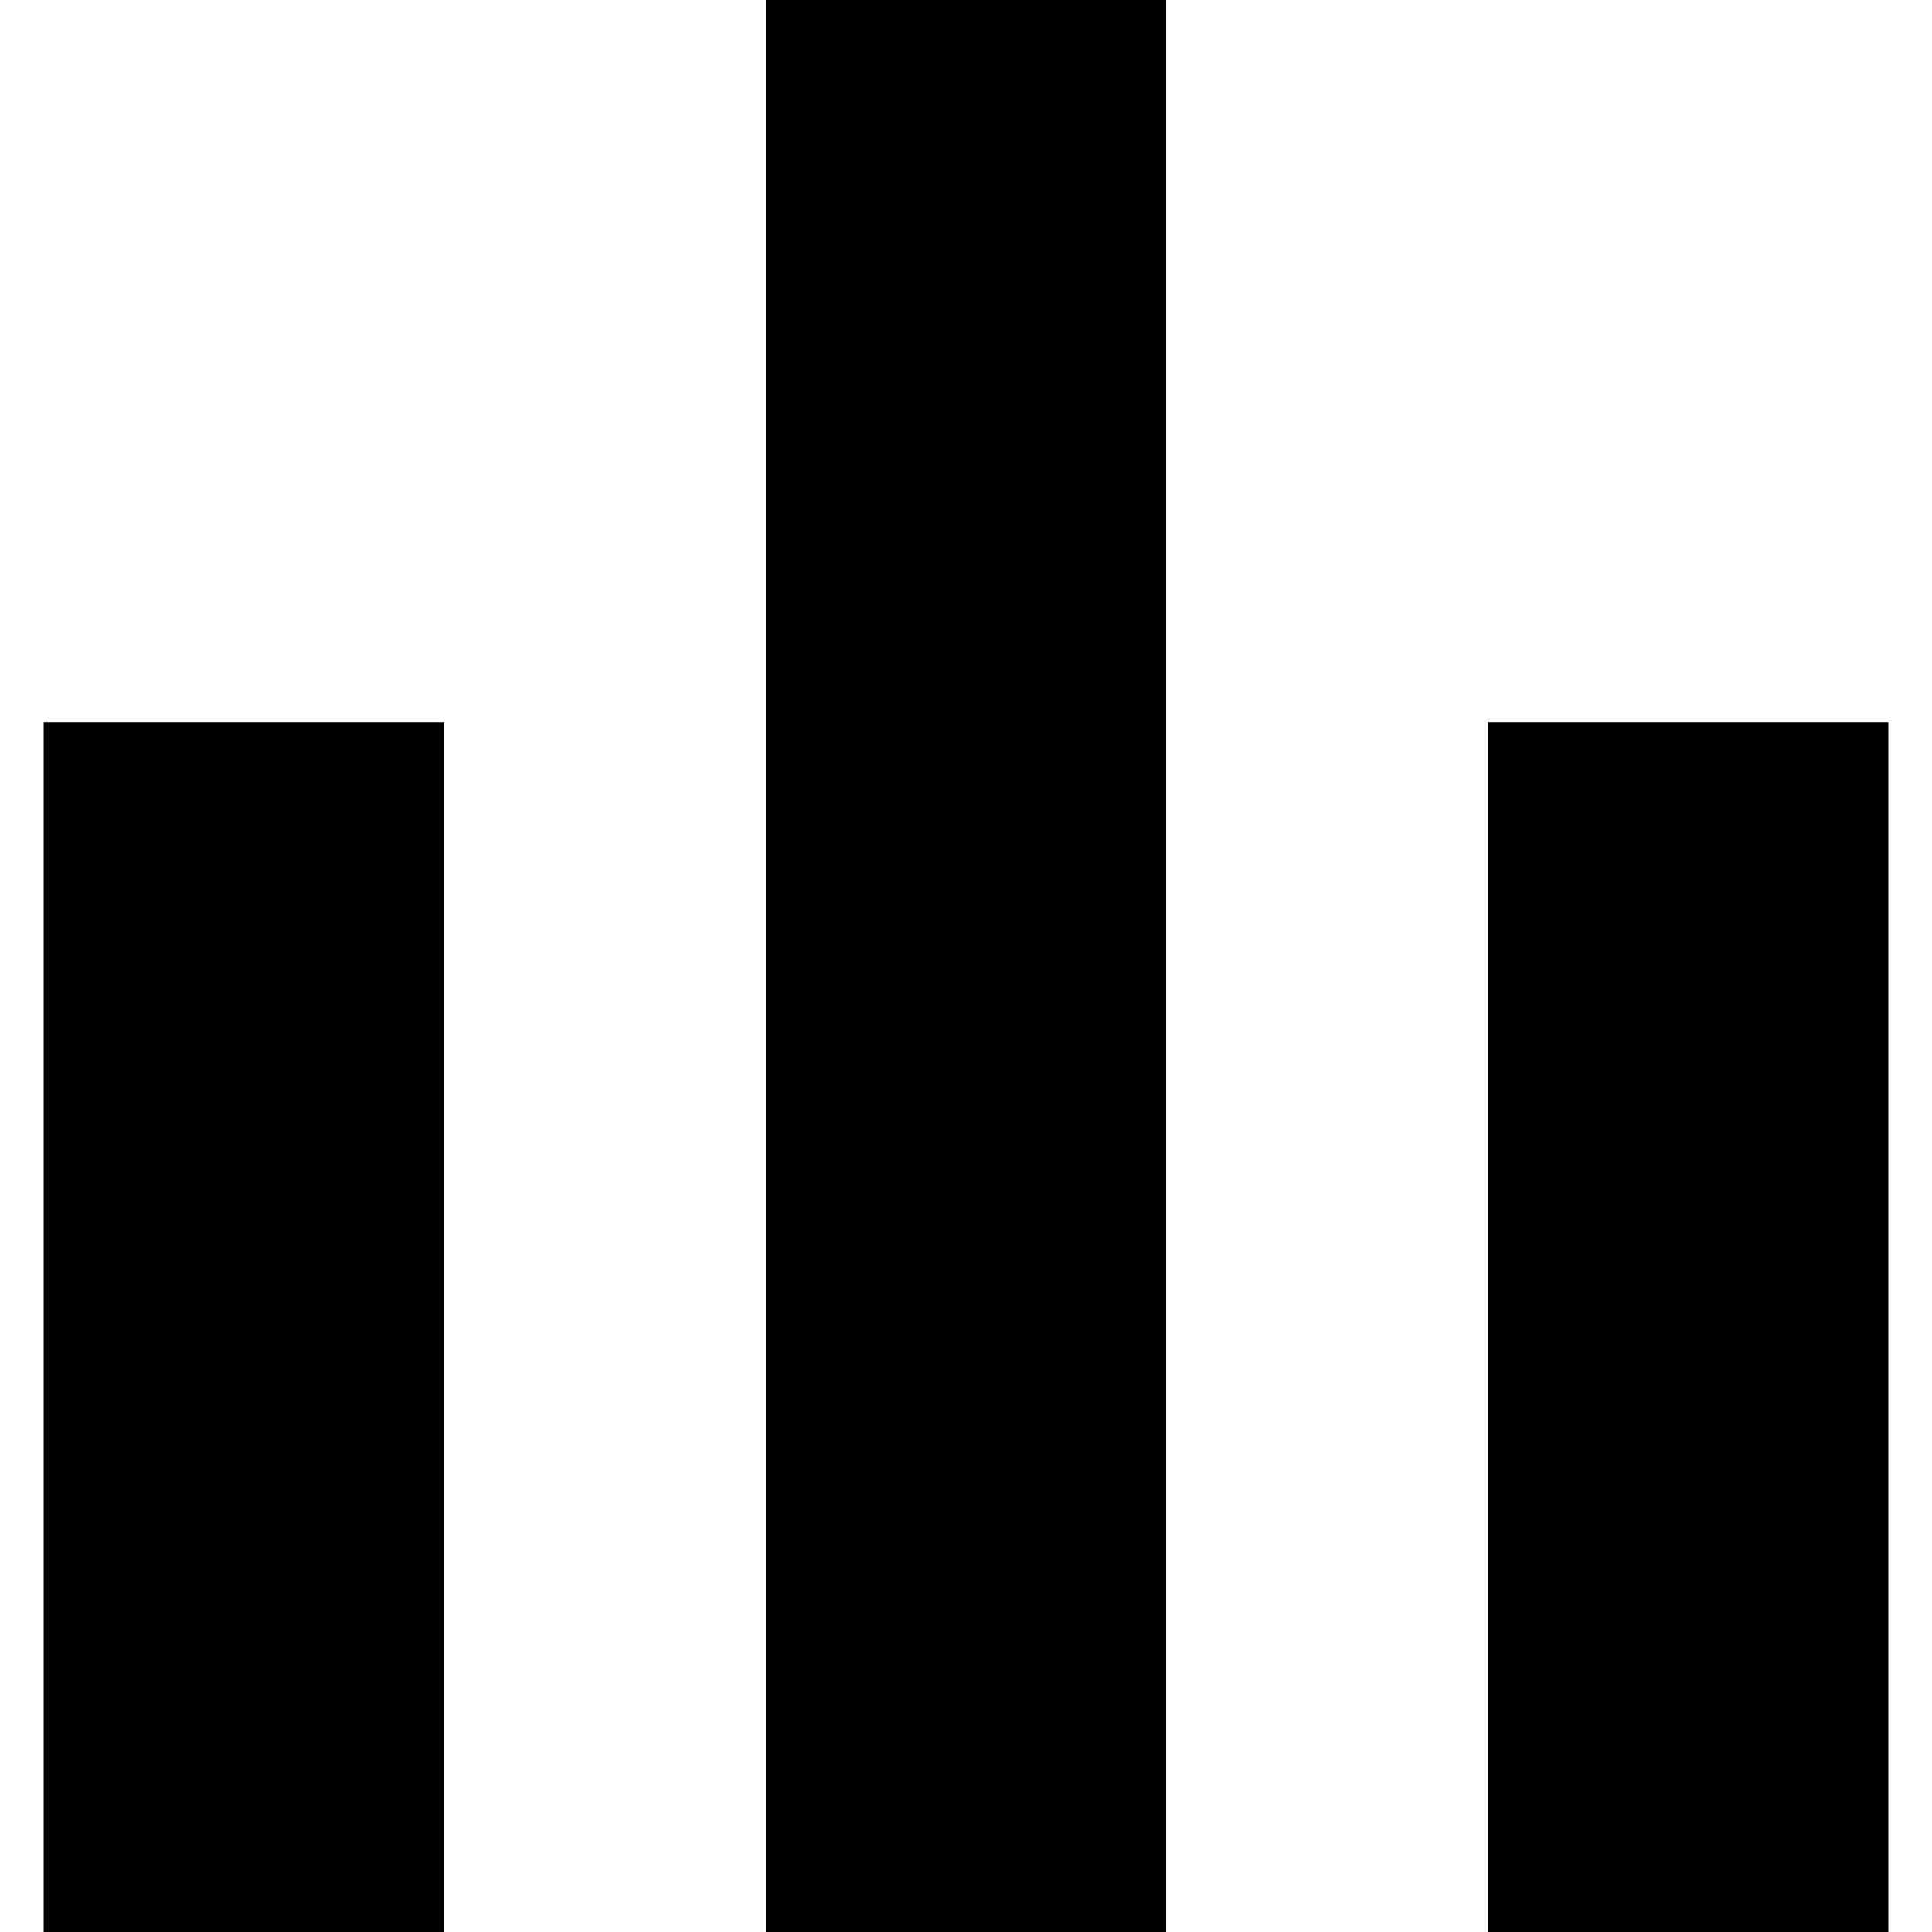 <svg xmlns="http://www.w3.org/2000/svg" version="1.1" id="svg" x="0" y="0" viewBox="0 0 331.37 331.37" xml:space="preserve">
<g>
  <rect x="7.49" y="123.83" width="68.68" height="207.54"/>
  <rect x="131.35" y="0" width="68.67" height="331.37"/>
  <rect x="255.2" y="123.83" width="68.68" height="207.54"/>
</g>
</svg>